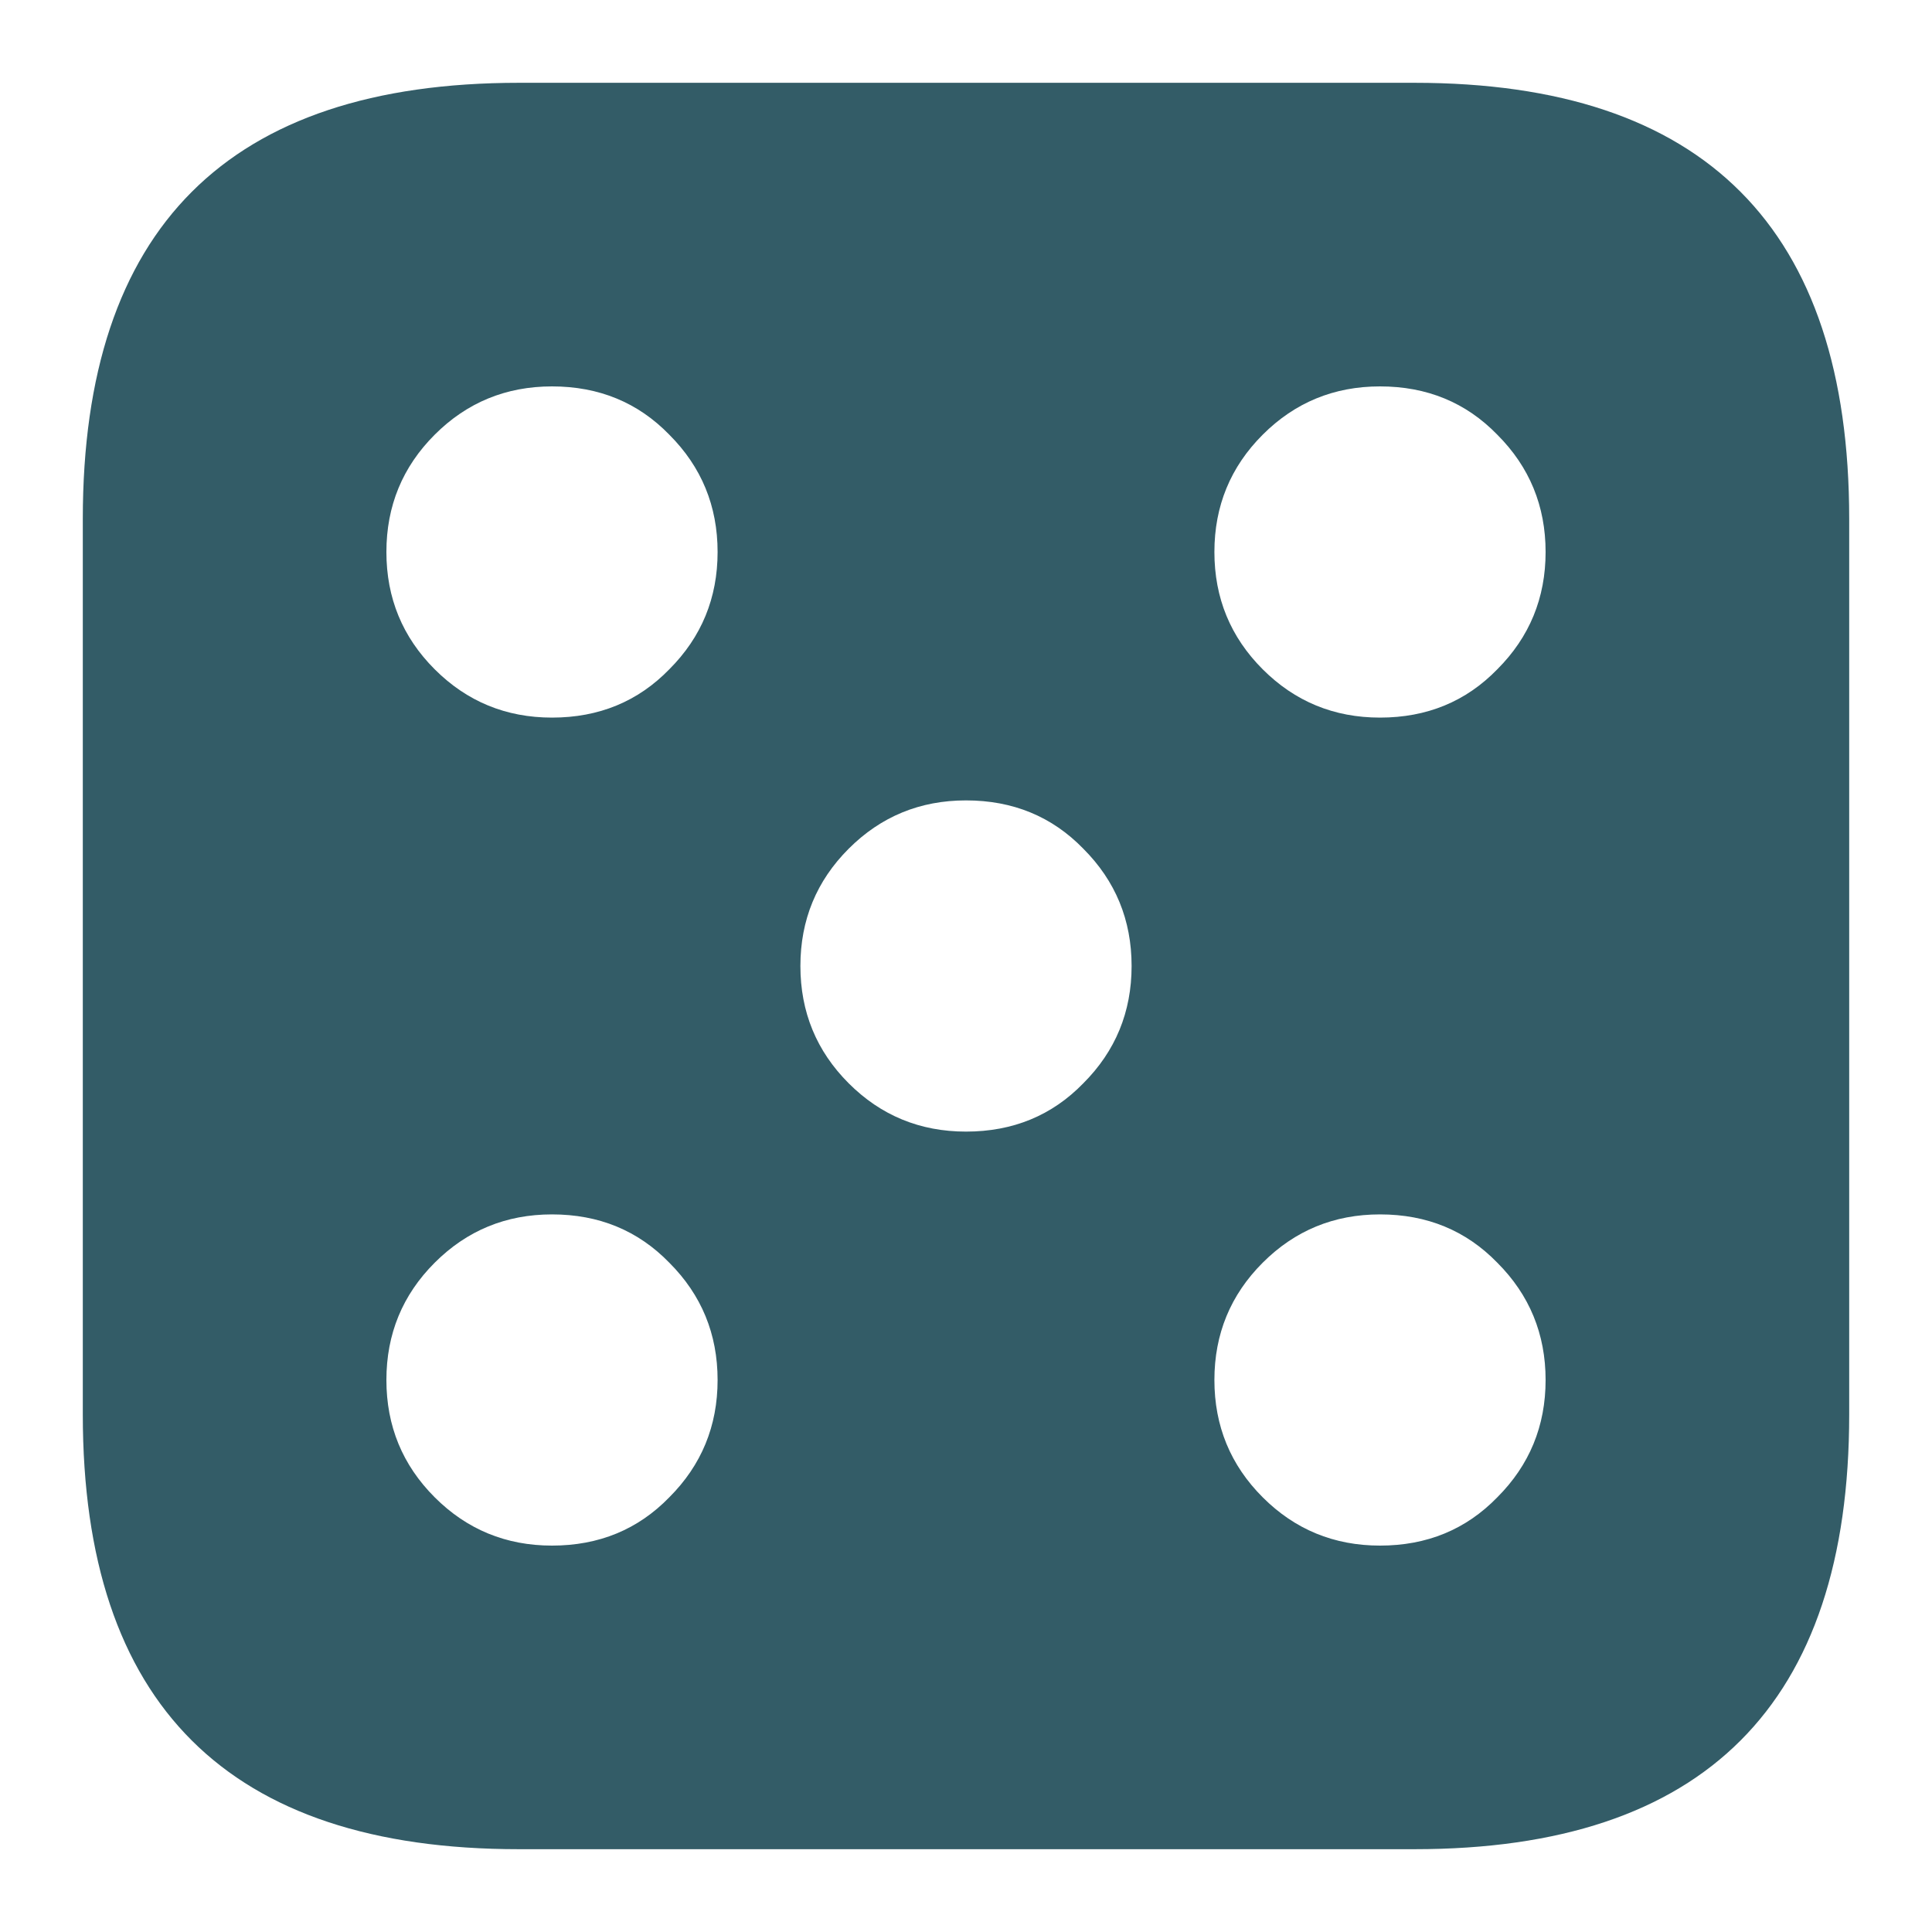 <svg xmlns="http://www.w3.org/2000/svg" xmlns:xlink="http://www.w3.org/1999/xlink" viewBox="-35 -35 70 70">
  <defs/>
  <g>
    <path stroke="none" fill="#335c67" d="M6 0 Q6 -2.5 4.25 -4.25 2.55 -6 0 -6 -2.5 -6 -4.25 -4.25 -6 -2.5 -6 0 -6 2.5 -4.25 4.25 -2.5 6 0 6 2.55 6 4.25 4.25 6 2.5 6 0 M21 -15 Q21 -17.5 19.25 -19.25 17.55 -21 15 -21 12.5 -21 10.75 -19.25 9 -17.5 9 -15 9 -12.5 10.75 -10.75 12.5 -9 15 -9 17.55 -9 19.25 -10.75 21 -12.5 21 -15 M-16.2 -32 L16.25 -32 Q32 -32 32 -16.2 L32 16.25 Q32 32 16.25 32 L-16.2 32 Q-32 32 -32 16.25 L-32 -16.2 Q-32 -32 -16.2 -32 M-9 15 Q-9 12.5 -10.75 10.75 -12.45 9 -15 9 -17.5 9 -19.25 10.75 -21 12.5 -21 15 -21 17.5 -19.25 19.25 -17.5 21 -15 21 -12.45 21 -10.75 19.25 -9 17.5 -9 15 M-9 -15 Q-9 -17.5 -10.75 -19.25 -12.45 -21 -15 -21 -17.5 -21 -19.25 -19.25 -21 -17.5 -21 -15 -21 -12.5 -19.25 -10.75 -17.5 -9 -15 -9 -12.45 -9 -10.75 -10.75 -9 -12.5 -9 -15 M21 15 Q21 12.5 19.25 10.75 17.55 9 15 9 12.5 9 10.75 10.75 9 12.5 9 15 9 17.5 10.75 19.25 12.5 21 15 21 17.55 21 19.25 19.25 21 17.5 21 15"/>
  </g>
</svg>